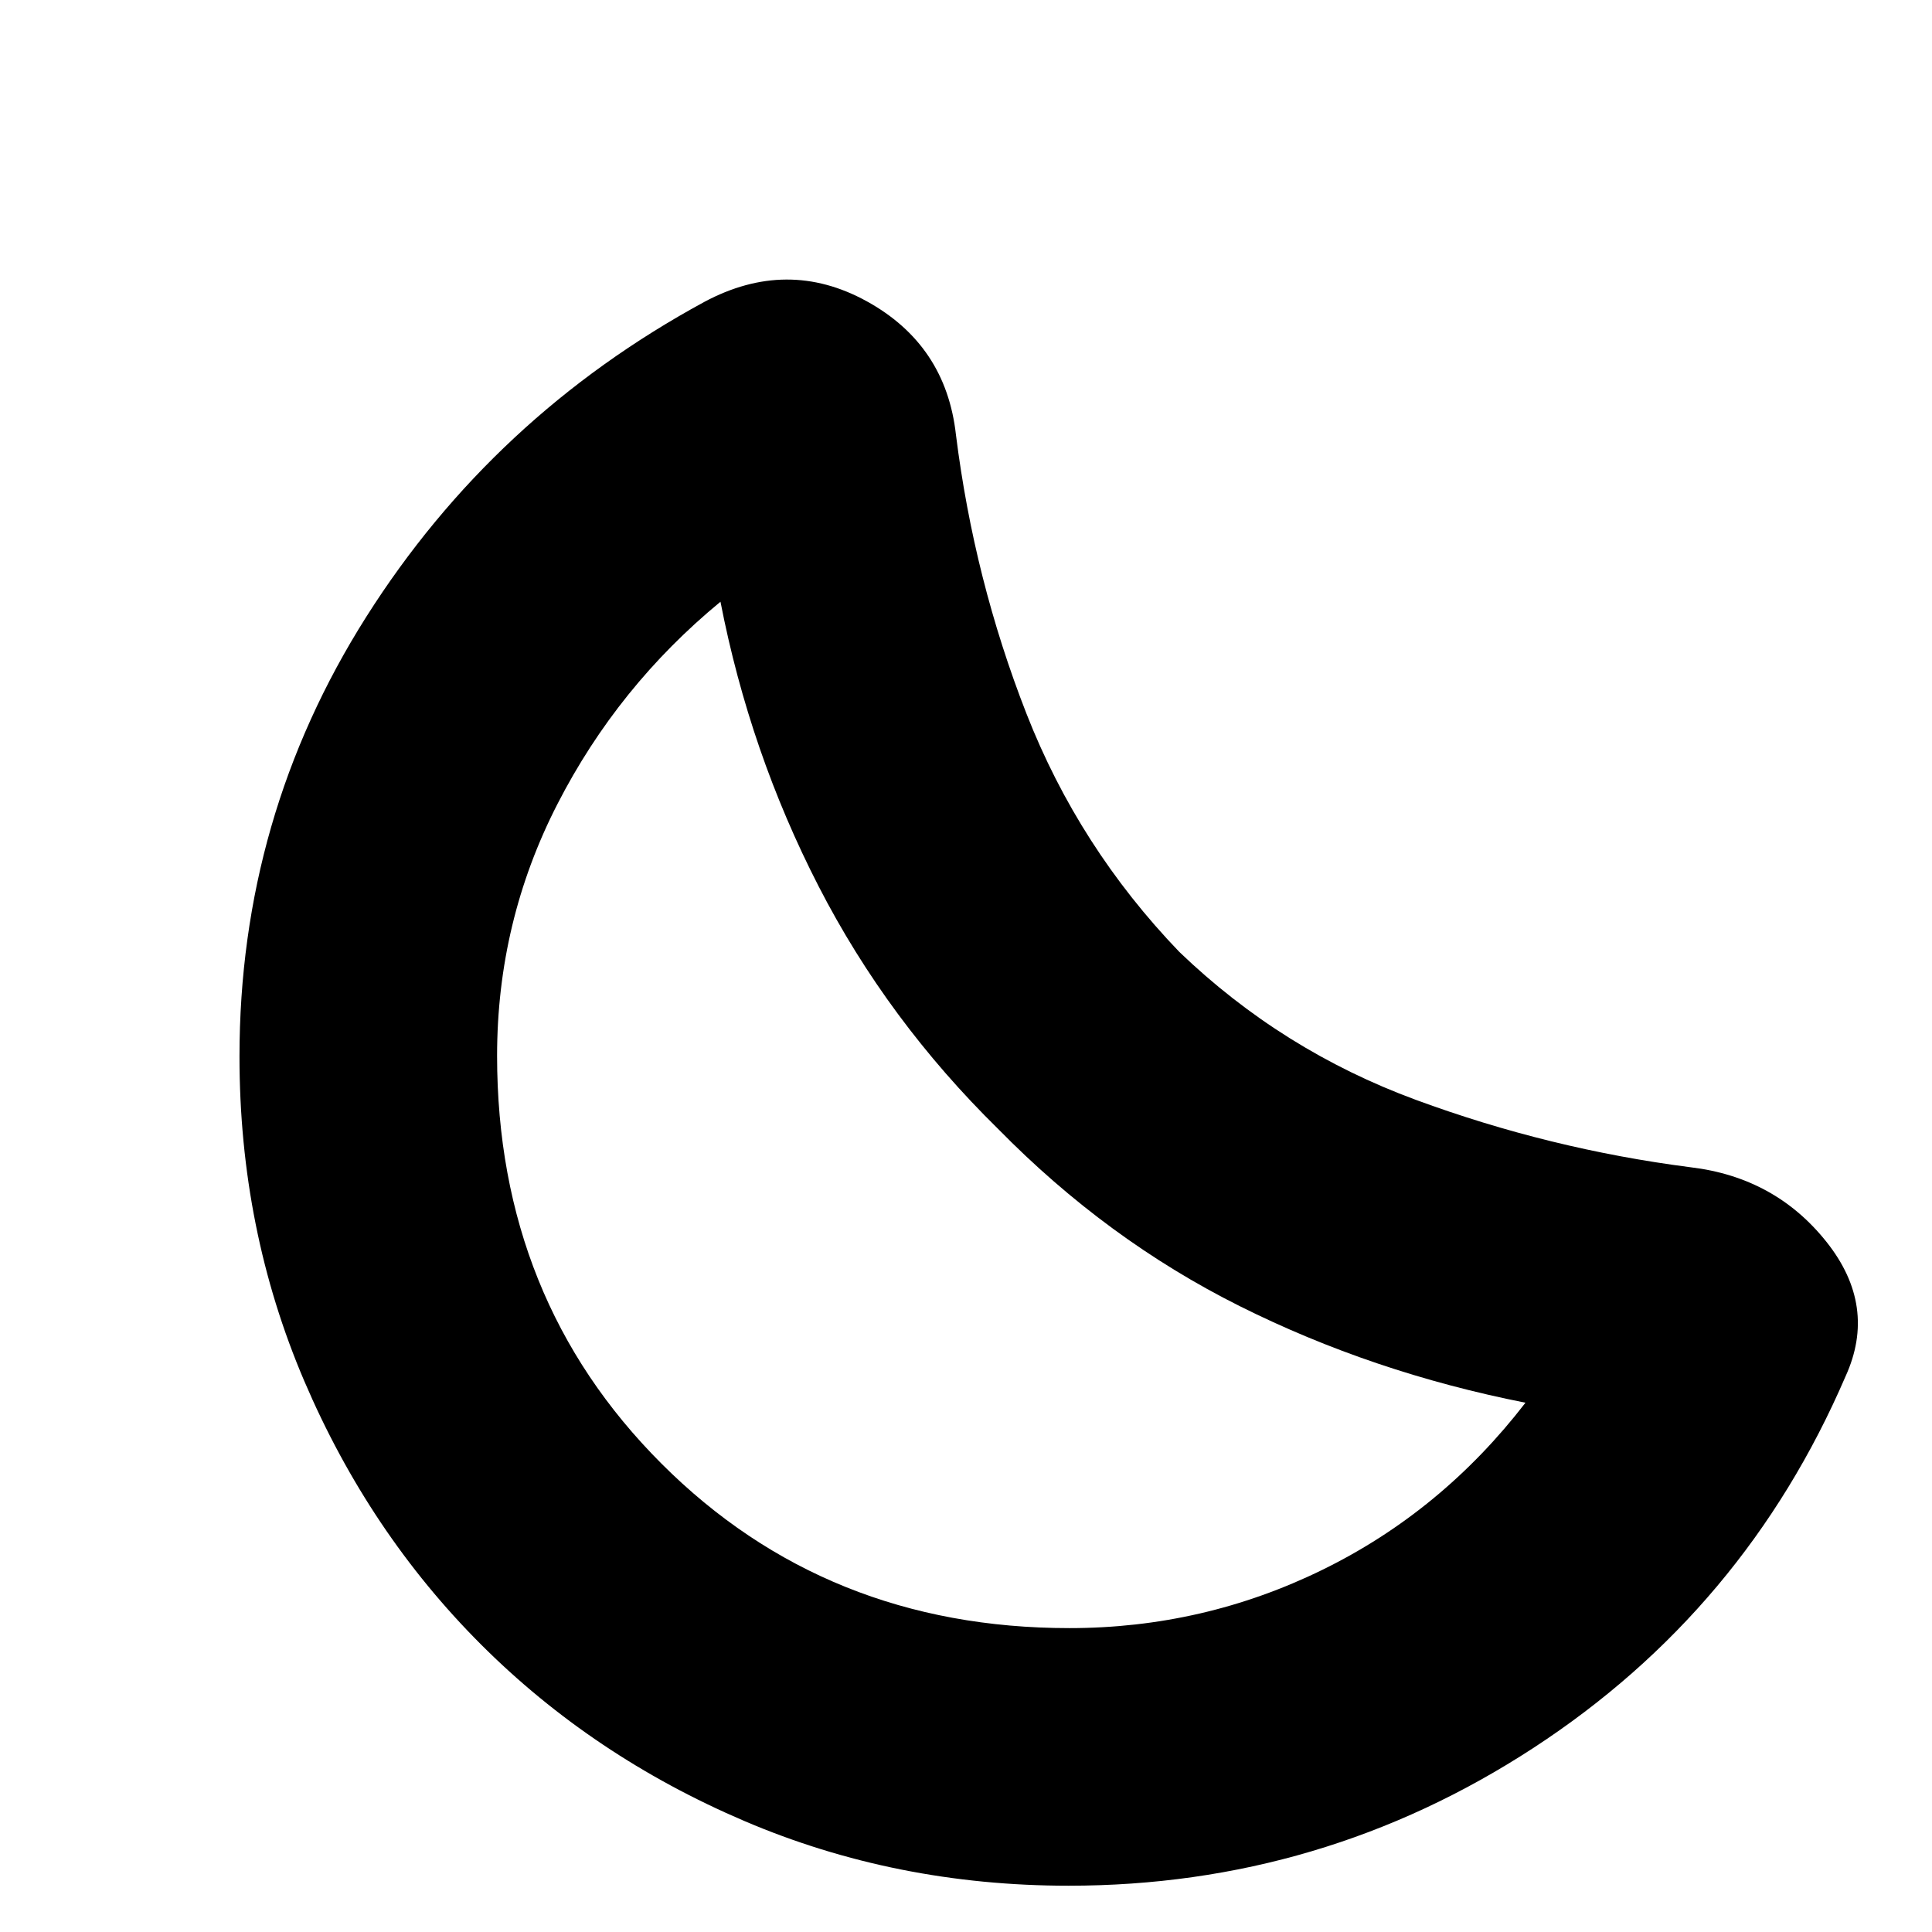 <svg xmlns="http://www.w3.org/2000/svg" height="20" viewBox="0 -960 960 960" width="20"><path d="M530.98-23q-85.87 0-161.17-32.18-75.3-32.19-130.87-87.76-55.57-55.57-87.76-130.87Q119-349.11 119-435q0-119 63-218.5T350-810q41.14-22 80.57-.36Q470-788.71 475-744q9 72 35 138.5T586-487q51 49 117.5 73.5T840-380q42 5 67.5 37t9.5 67Q867-160 762-91.5T530.98-23Zm.41-128q66.61 0 125.83-29.03Q716.45-209.07 758-263q-76-15-142-48t-120-88q-55-54-89.22-120.58Q372.56-586.15 358-661q-51 42-81 100.5t-30 125.11q0 120.97 81.71 202.68Q410.42-151 531.39-151ZM496-403Z"/></svg>